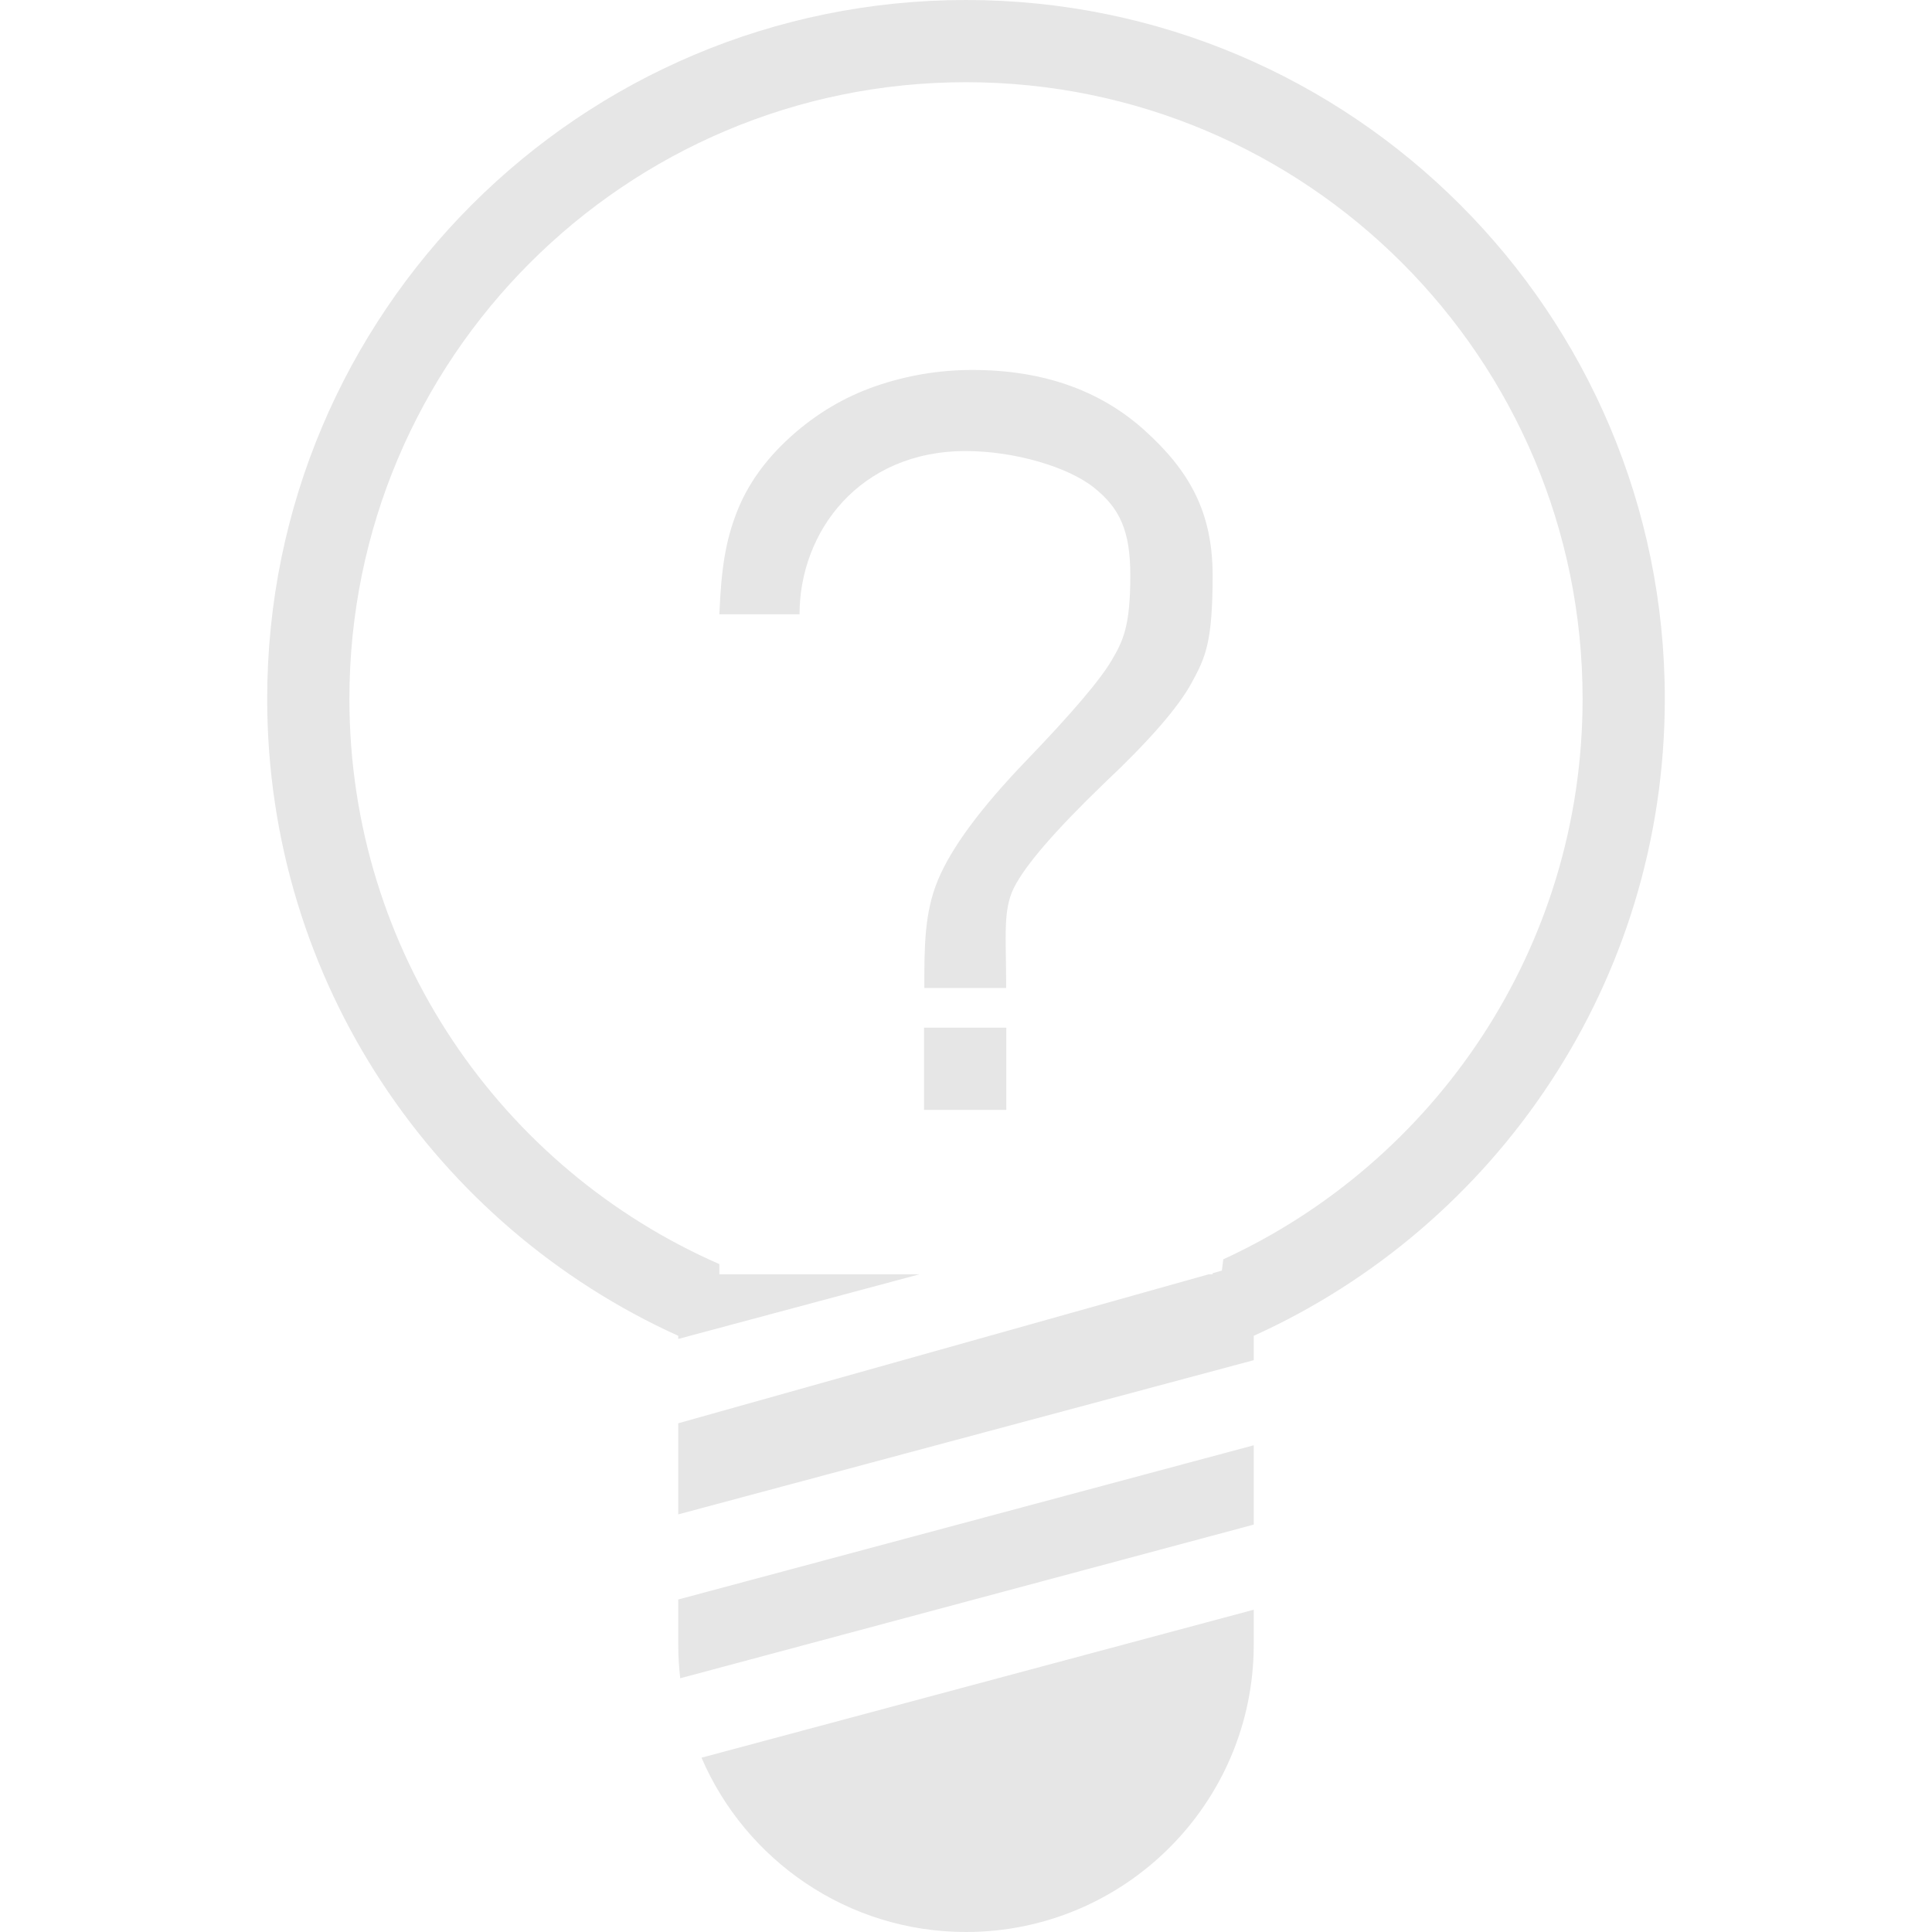 <?xml version="1.0" standalone="no"?><!DOCTYPE svg PUBLIC "-//W3C//DTD SVG 1.1//EN" "http://www.w3.org/Graphics/SVG/1.1/DTD/svg11.dtd"><svg t="1501500153836" class="icon" style="" viewBox="0 0 1024 1024" version="1.1" xmlns="http://www.w3.org/2000/svg" p-id="4748" xmlns:xlink="http://www.w3.org/1999/xlink" width="32" height="32"><defs><style type="text/css"></style></defs><path d="M359.489 754.362 359.489 802.65 359.489 802.65 664.511 720.92 664.511 708.009 664.511 708.009C792.991 649.881 882.383 520.572 882.383 370.383 882.383 165.826 716.557 0 512 0 307.443 0 141.617 165.826 141.617 370.383 141.617 520.572 231.009 649.881 359.489 708.009L359.489 709.663 487.344 675.404 381.277 675.404 381.277 675.404 381.277 669.998C265.854 619.568 185.191 504.395 185.191 370.383 185.191 189.892 331.509 43.574 512 43.574 692.491 43.574 838.809 189.892 838.809 370.383 838.809 502.201 760.766 615.791 648.366 667.469L647.617 673.439 642.723 674.813 642.723 675.404 640.619 675.404 359.489 754.362 359.489 754.362ZM360.536 889.518C359.845 883.642 359.489 877.665 359.489 871.608L359.489 847.761 359.489 847.761 664.511 766.031 664.511 808.068 360.536 889.518 360.536 889.518ZM371.807 931.61C395.143 985.86 449.129 1024 512 1024 596.058 1024 664.511 955.772 664.511 871.608L664.511 853.18 371.807 931.61 371.807 931.61ZM381.277 325.601C382.309 300.11 384.811 286.234 390.472 271.581 396.134 256.927 405.673 243.549 419.092 231.444 432.511 219.339 447.502 210.42 464.066 204.686 480.63 198.952 497.717 196.085 515.329 196.085 552.651 196.085 583.157 206.809 606.849 228.258 630.542 249.707 642.723 271.581 642.723 305.029 642.723 340.702 638.824 348.563 631.695 361.729 624.566 374.896 609.051 392.734 585.149 415.245 559.15 440.304 543.215 458.78 537.345 470.672 531.474 482.565 533.292 496.063 533.292 523.67L489.911 523.67C489.911 501.564 489.96 483.733 497.088 466.531 504.217 449.329 519.837 428.199 543.949 403.14 568.061 378.081 583.157 360.349 589.237 349.943 595.318 339.537 599.089 331.859 599.089 305.029 599.089 281.244 593.528 269.449 579.886 258.495 566.245 247.54 537.831 239.064 511.832 239.064 455.641 239.064 423.769 281.745 423.769 325.601L381.277 325.601ZM533.361 588.255 489.75 588.255 489.75 544.681 533.361 544.681 533.361 588.255Z" p-id="4749" fill="#e6e6e6"></path></svg>